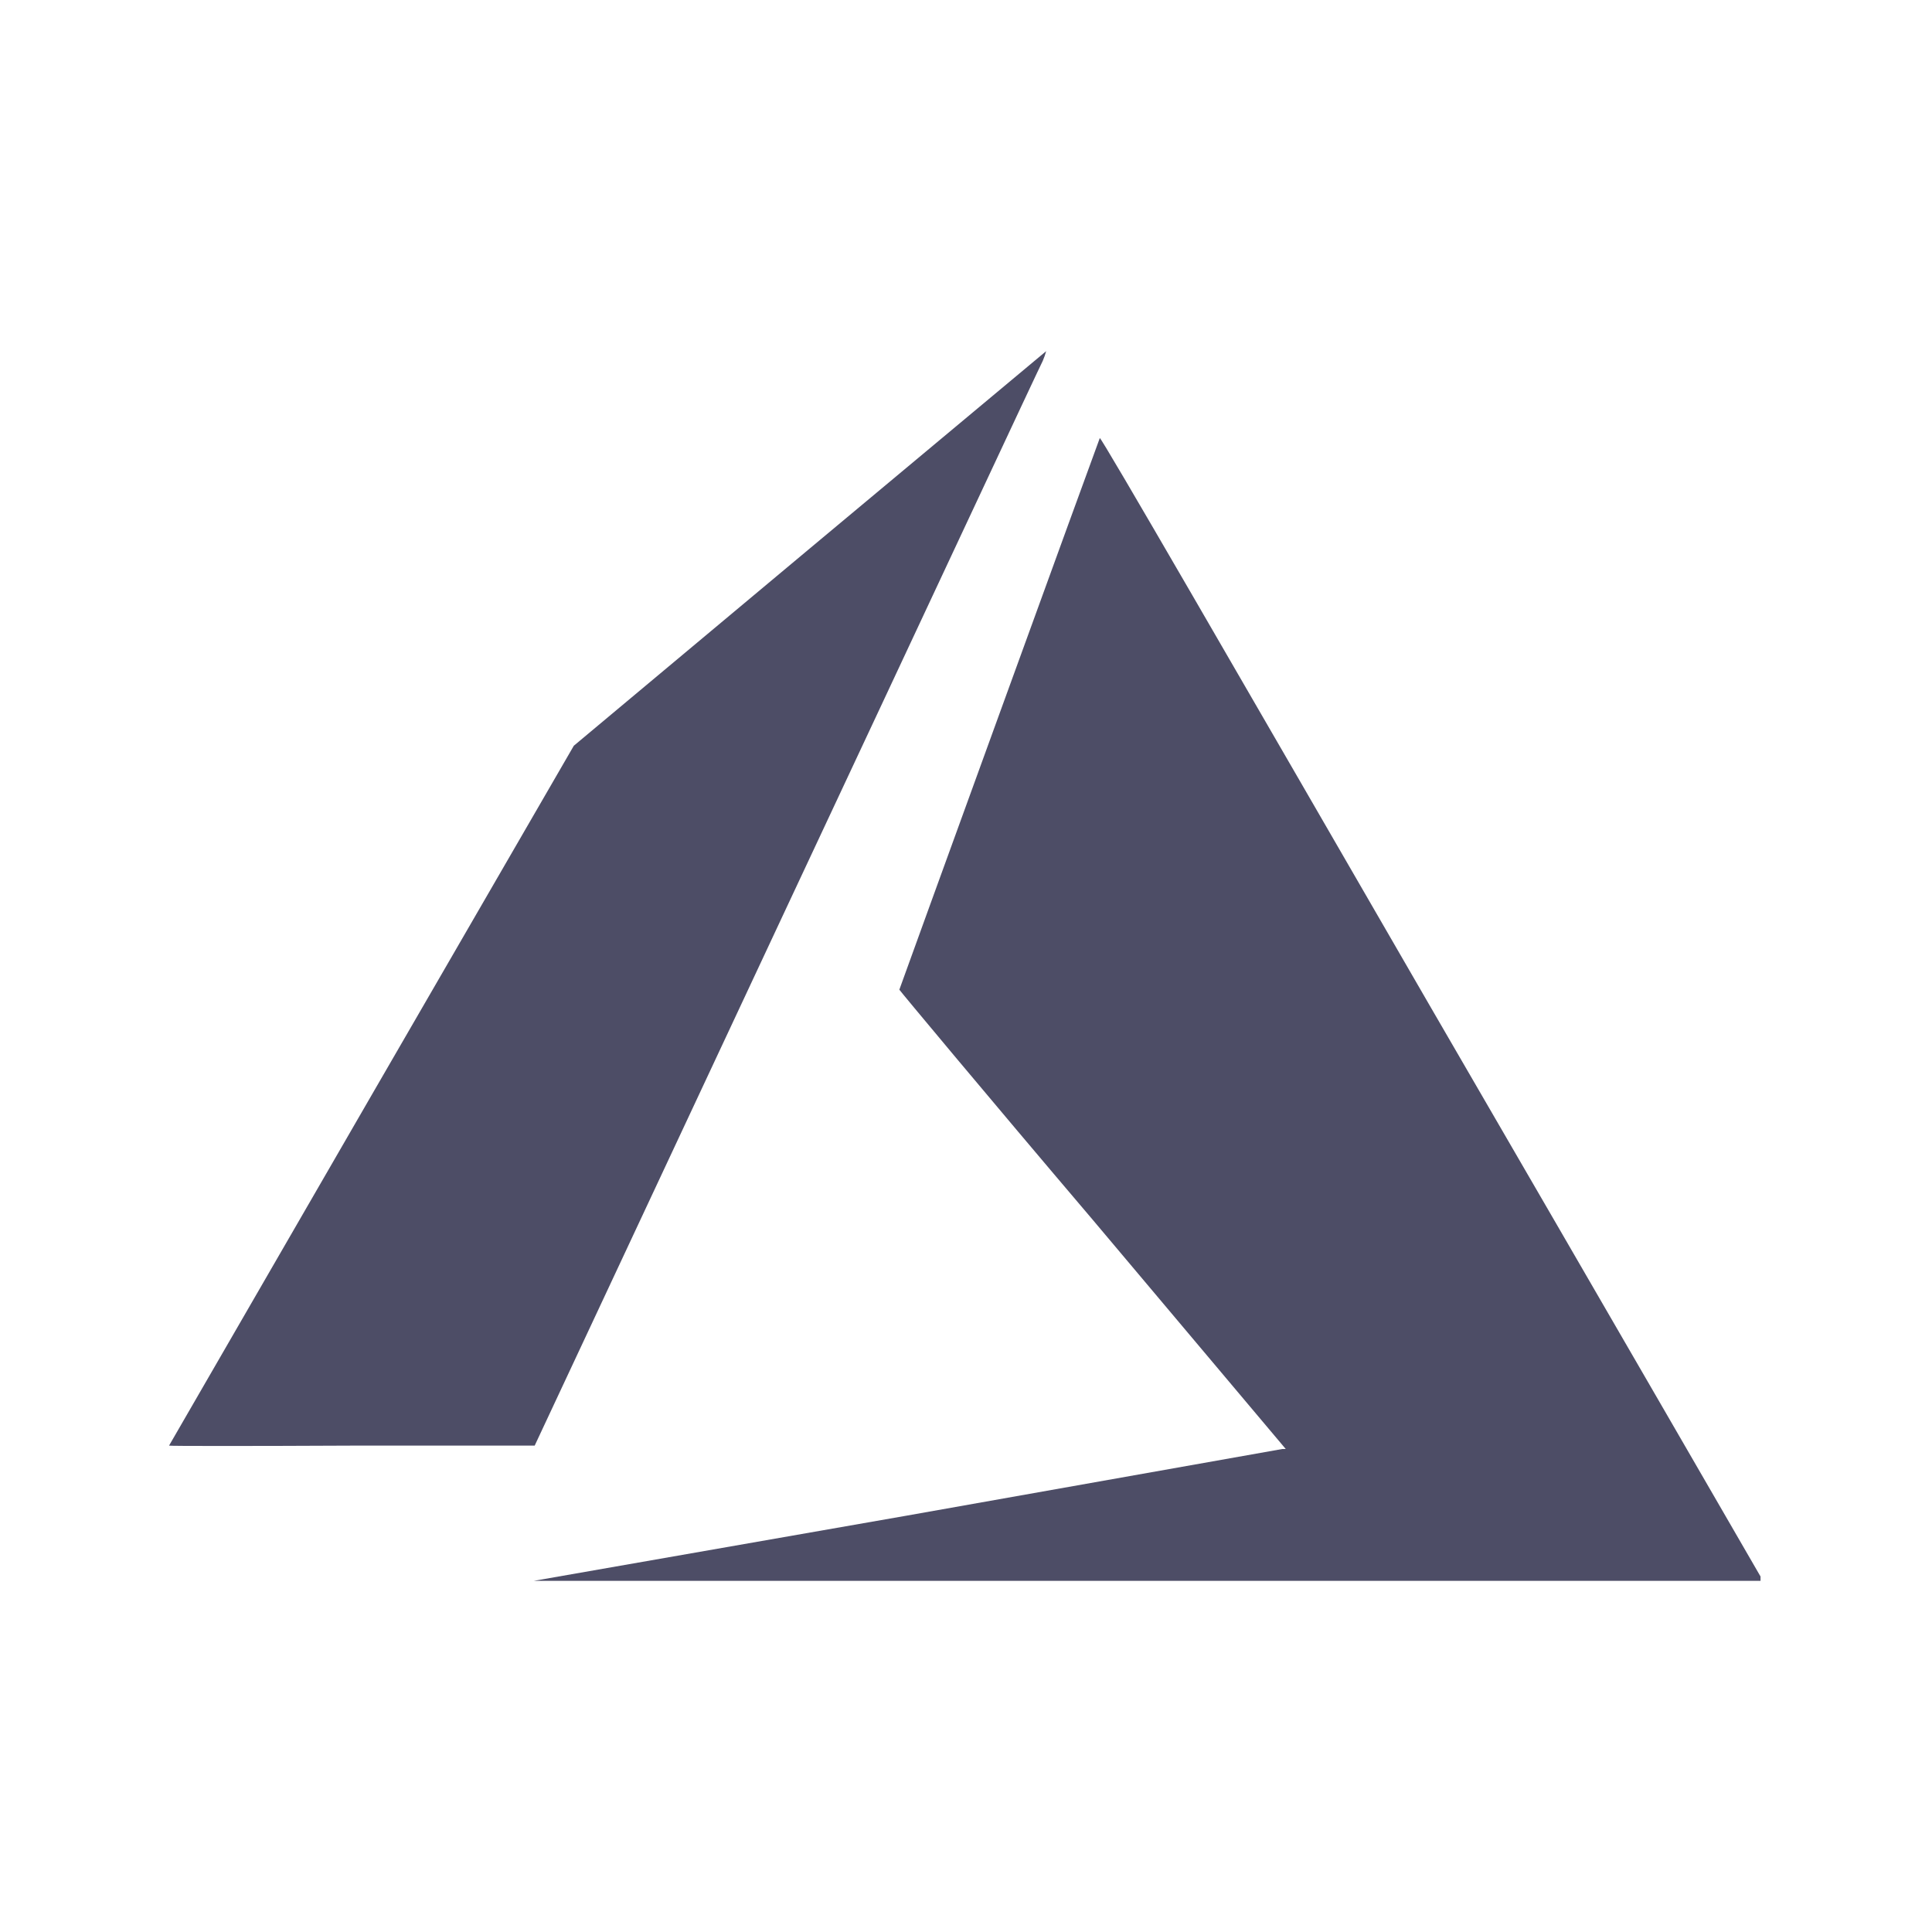 <svg width="32" height="32" viewBox="0 0 32 32" fill="none" xmlns="http://www.w3.org/2000/svg">
<path d="M15.016 25.104L21.24 24H21.296L18.096 20.2C16.328 18.12 14.896 16.4 14.896 16.392C14.896 16.384 18.2 7.288 18.216 7.256C18.232 7.224 20.48 11.12 23.672 16.64C26.672 21.808 29.136 26.072 29.16 26.112V26.184H8.84L15.016 25.104ZM2.8 23.944L6.152 18.144L9.504 12.352L13.408 9.088L17.328 5.816C17.313 5.871 17.294 5.924 17.272 5.976C17.224 6.064 15.32 10.144 13.024 15.04L8.856 23.944H5.824C4.16 23.952 2.8 23.952 2.8 23.944Z" fill="#4D4D66"/>
</svg>
